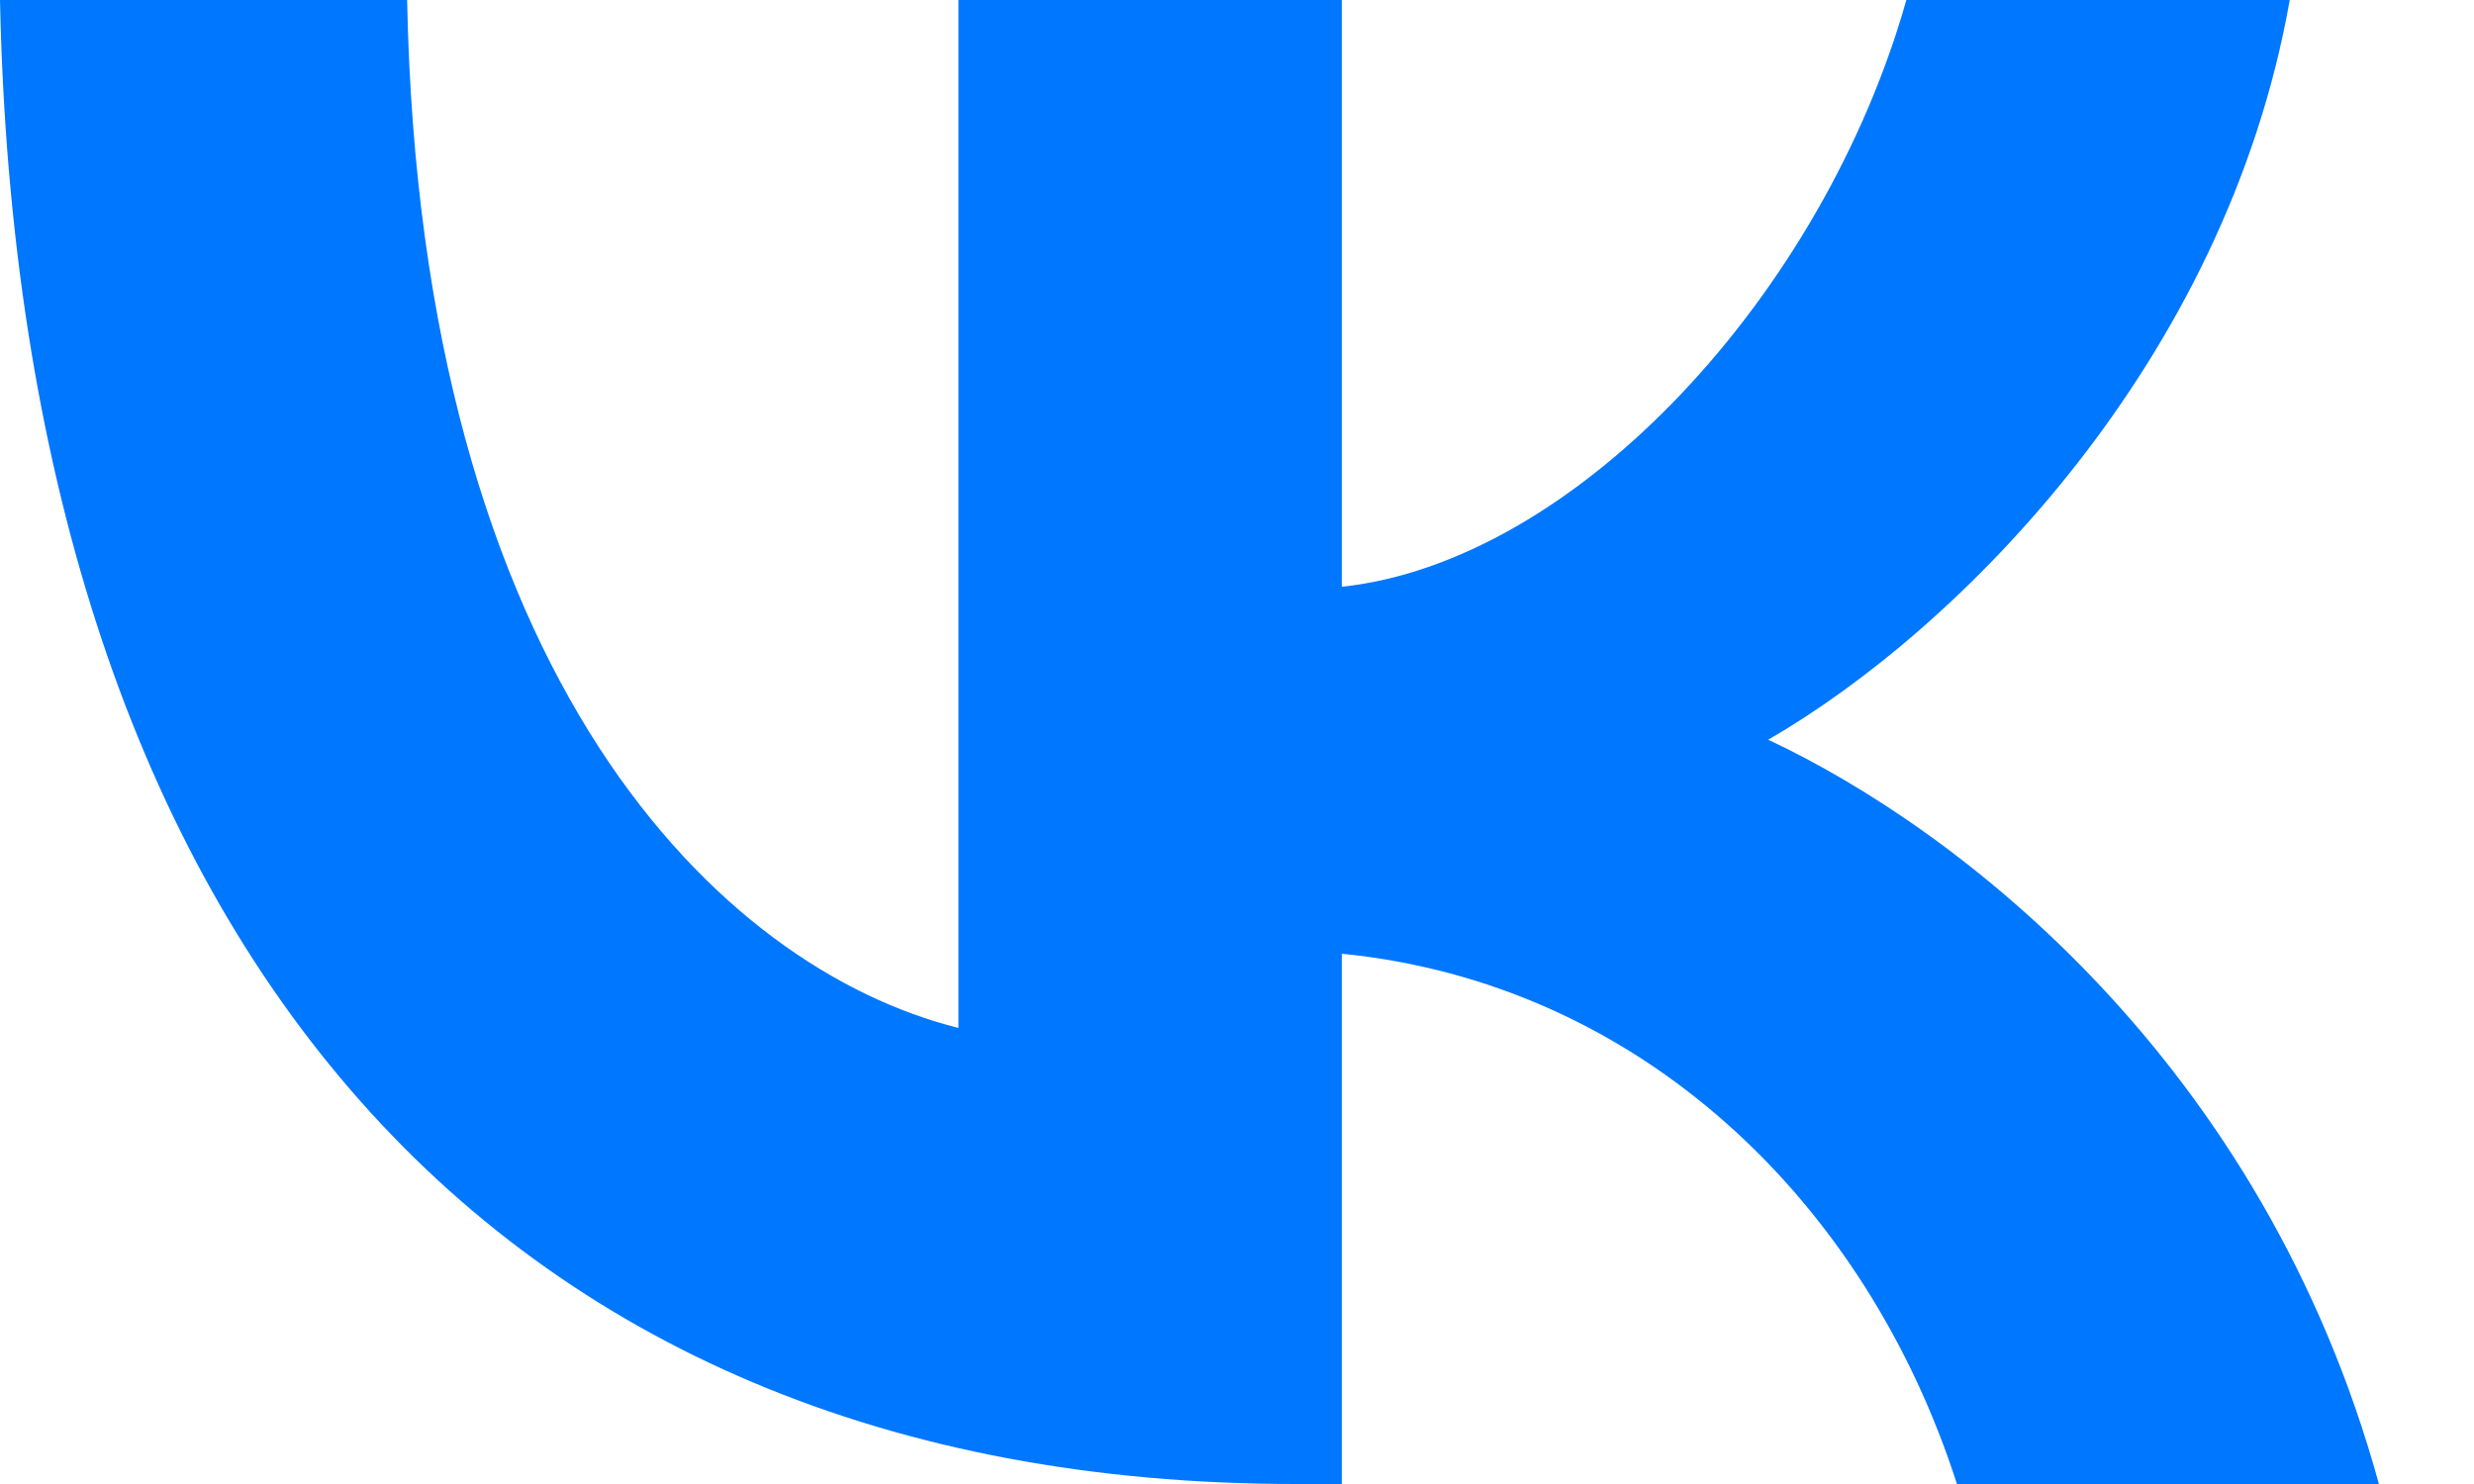 <svg width="25" height="15" viewBox="0 0 25 15" fill="none" xmlns="http://www.w3.org/2000/svg">
<path d="M13.093 15C4.88 15 0.195 9.369 0 0H4.114C4.249 6.877 7.282 9.79 9.685 10.39V0H13.559V5.931C15.931 5.676 18.423 2.973 19.264 0H23.138C22.492 3.664 19.79 6.366 17.868 7.477C19.79 8.378 22.868 10.736 24.039 15H19.775C18.859 12.147 16.577 9.94 13.559 9.64V15H13.093Z" fill="#0077FF"/>
</svg>
